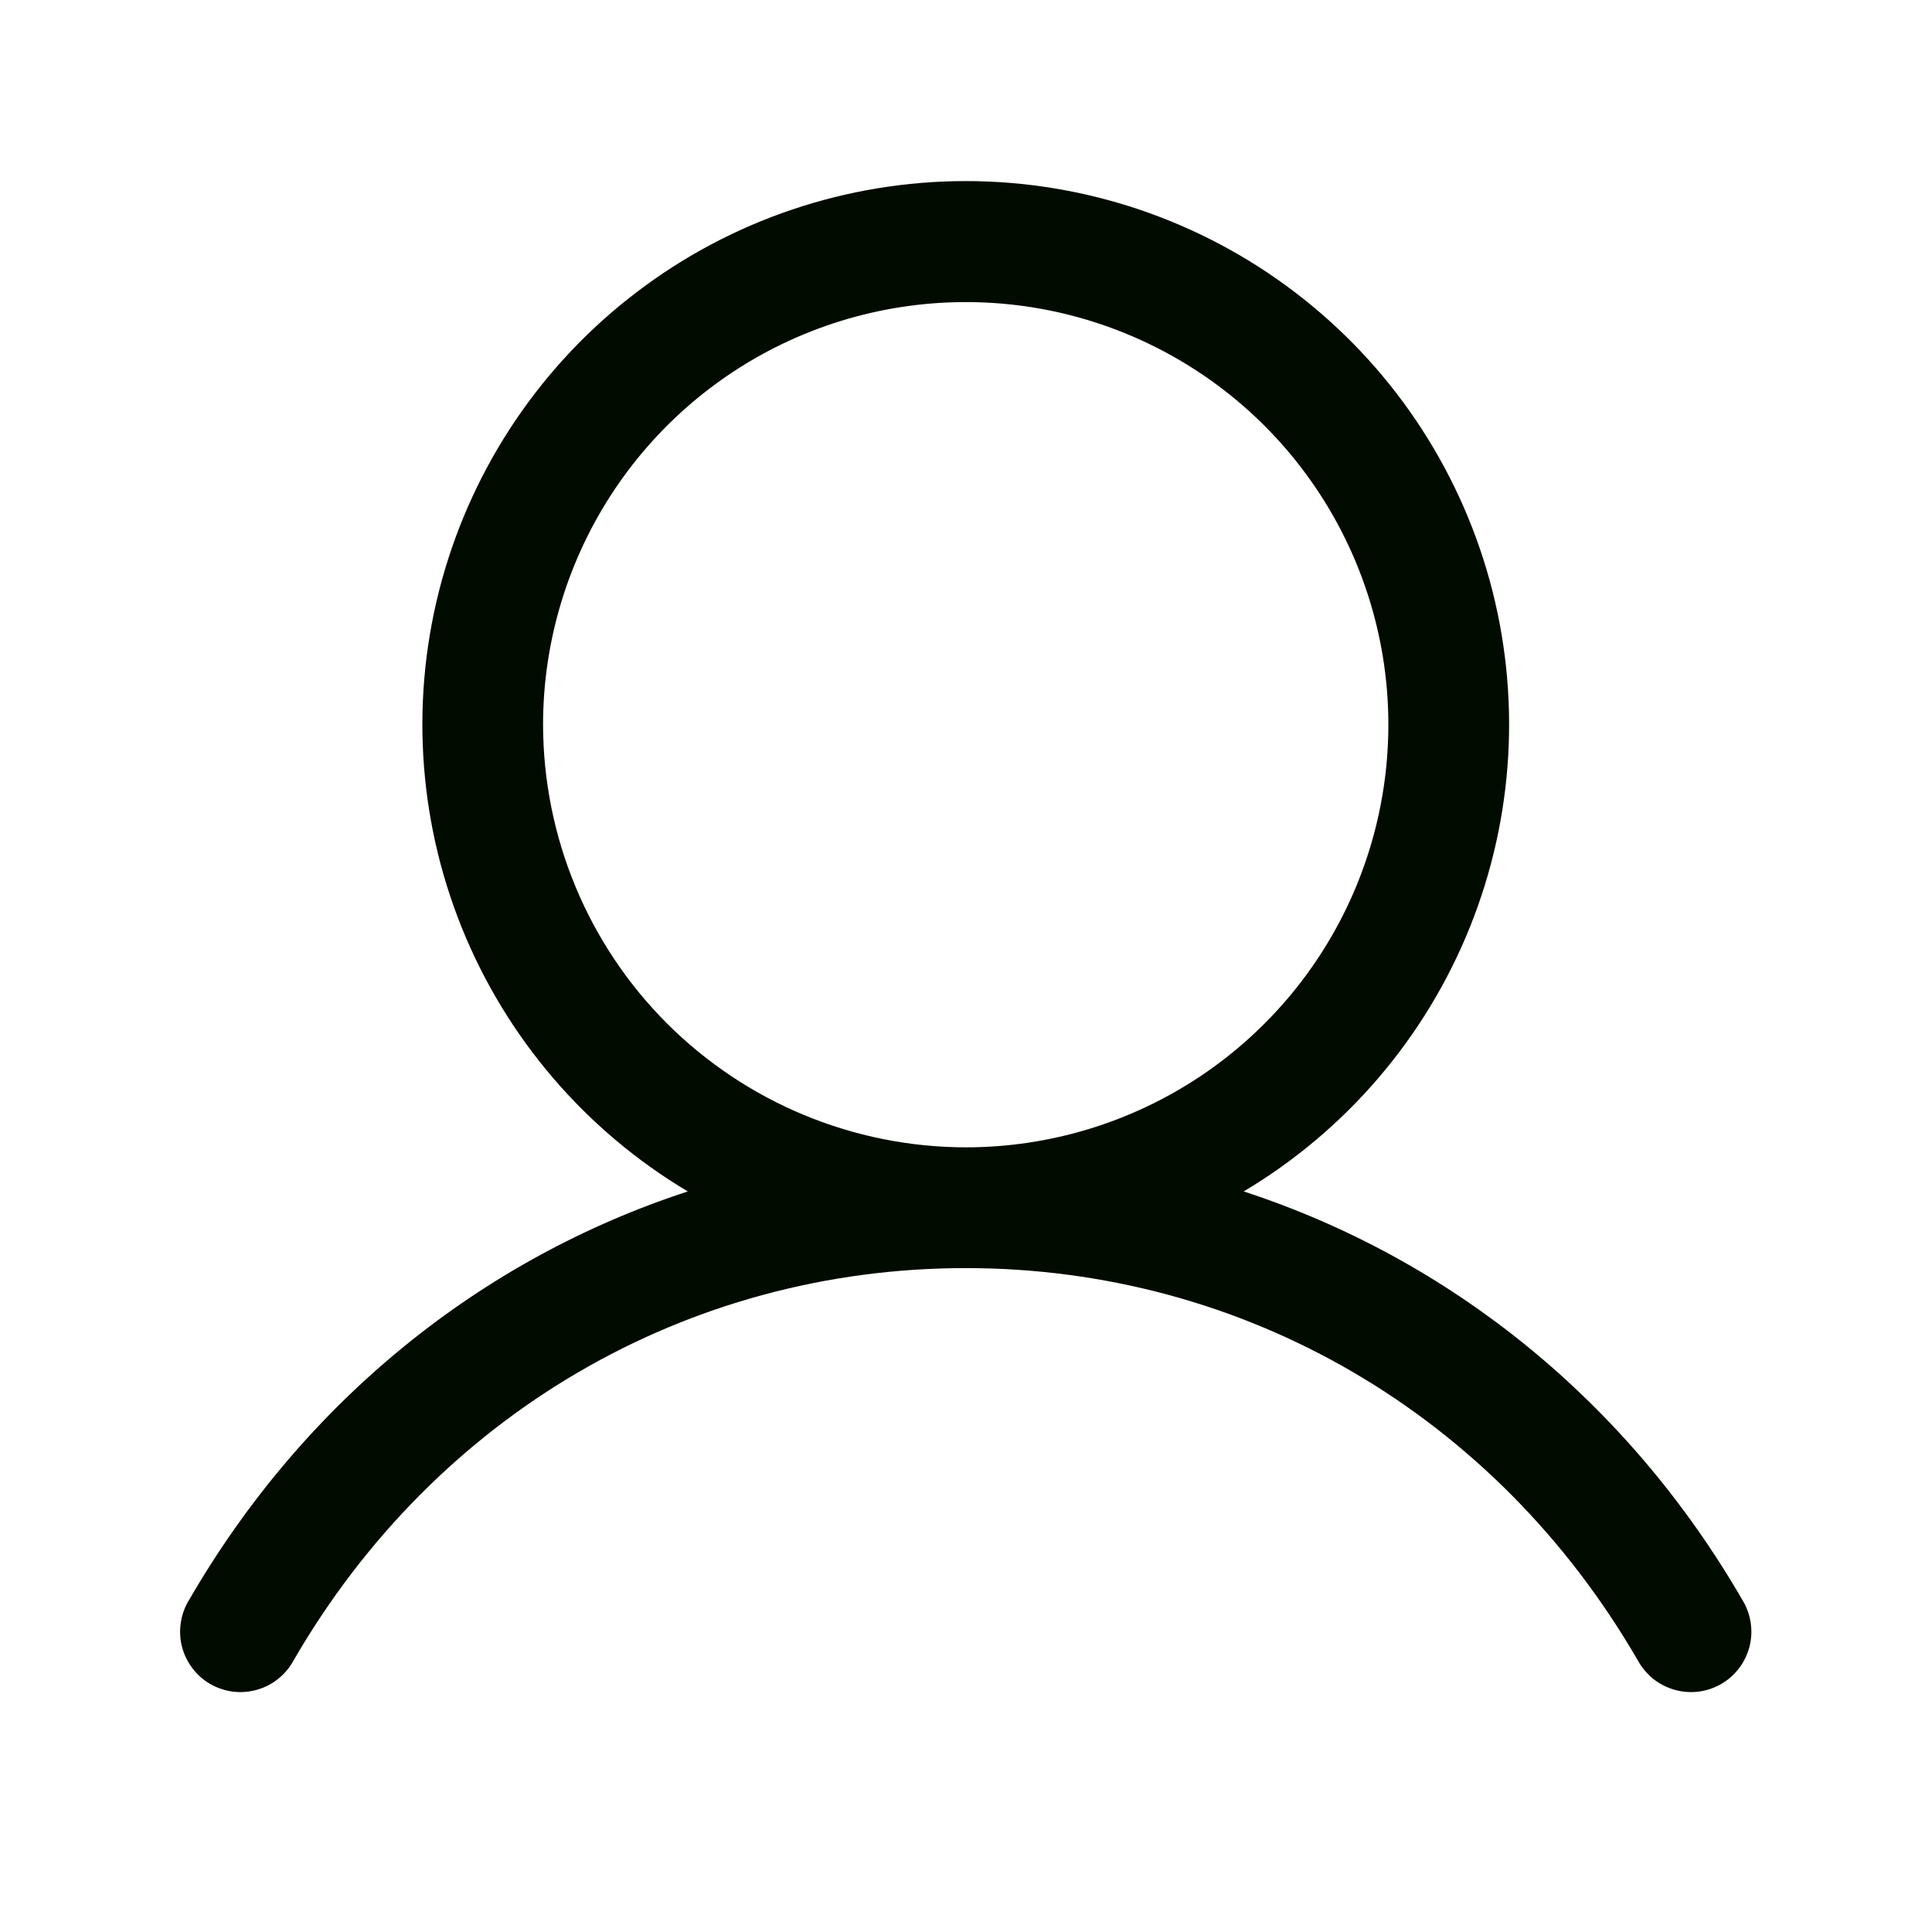<svg width="22" height="22" viewBox="0 0 22 22" fill="none" xmlns="http://www.w3.org/2000/svg">
<path d="M19.842 18.221C18.533 15.958 16.516 14.336 14.162 13.567C15.326 12.874 16.231 11.817 16.737 10.56C17.243 9.303 17.322 7.915 16.963 6.609C16.603 5.302 15.825 4.15 14.747 3.329C13.669 2.507 12.352 2.062 10.997 2.062C9.642 2.062 8.324 2.507 7.247 3.329C6.169 4.15 5.391 5.302 5.031 6.609C4.672 7.915 4.751 9.303 5.257 10.56C5.763 11.817 6.668 12.874 7.832 13.567C5.478 14.335 3.461 15.957 2.152 18.221C2.104 18.299 2.072 18.386 2.059 18.477C2.045 18.568 2.049 18.661 2.072 18.75C2.094 18.838 2.135 18.922 2.19 18.995C2.245 19.069 2.315 19.13 2.394 19.176C2.474 19.222 2.562 19.251 2.653 19.263C2.744 19.274 2.836 19.267 2.925 19.242C3.013 19.217 3.096 19.175 3.167 19.118C3.239 19.06 3.299 18.989 3.342 18.909C4.962 16.11 7.823 14.44 10.997 14.44C14.171 14.44 17.032 16.11 18.651 18.909C18.695 18.989 18.755 19.06 18.826 19.118C18.898 19.175 18.981 19.217 19.069 19.242C19.157 19.267 19.25 19.274 19.341 19.263C19.432 19.251 19.52 19.222 19.599 19.176C19.679 19.13 19.748 19.069 19.804 18.995C19.859 18.922 19.899 18.838 19.922 18.75C19.945 18.661 19.949 18.568 19.935 18.477C19.921 18.386 19.89 18.299 19.842 18.221ZM6.184 8.252C6.184 7.301 6.467 6.37 6.995 5.579C7.524 4.787 8.276 4.17 9.155 3.806C10.035 3.442 11.002 3.347 11.936 3.532C12.869 3.718 13.727 4.176 14.4 4.849C15.073 5.522 15.531 6.38 15.717 7.313C15.903 8.247 15.807 9.215 15.443 10.094C15.079 10.973 14.462 11.725 13.671 12.254C12.879 12.783 11.949 13.065 10.997 13.065C9.721 13.063 8.498 12.556 7.595 11.654C6.693 10.752 6.186 9.528 6.184 8.252Z" fill="#010B00"/>
</svg>
